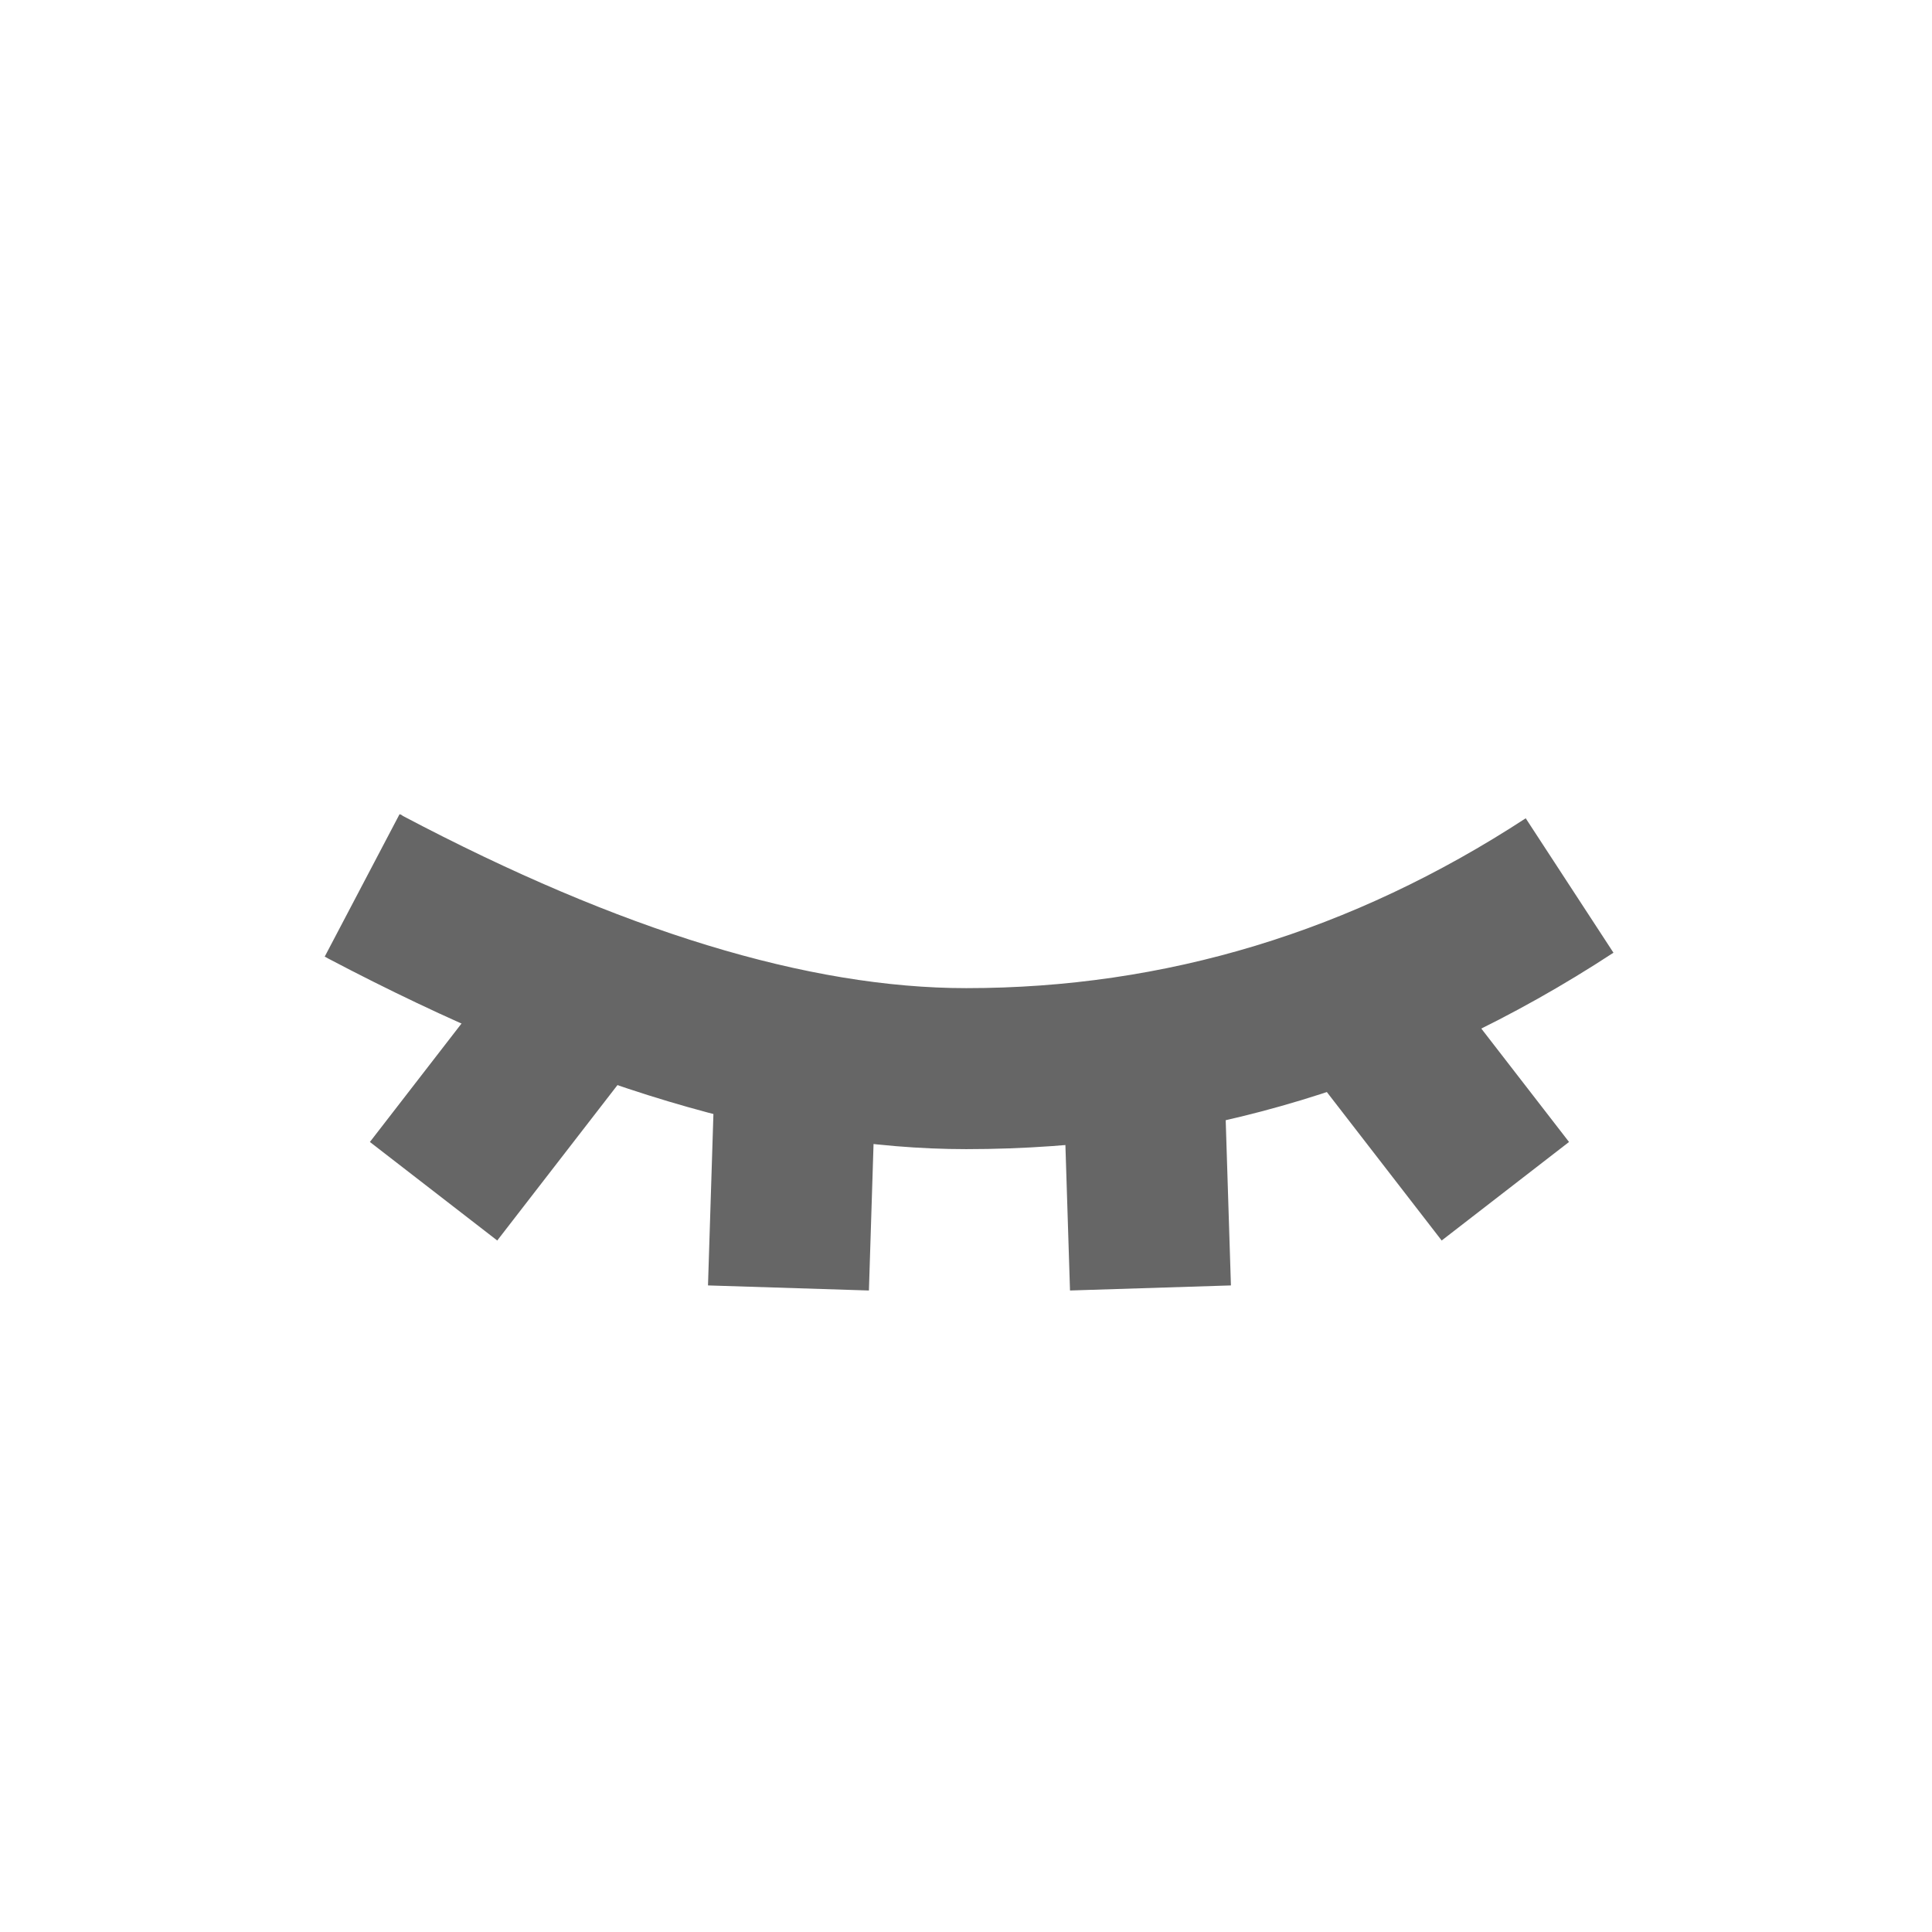 <svg xmlns="http://www.w3.org/2000/svg" xmlns:xlink="http://www.w3.org/1999/xlink" width="24" height="24" viewBox="0 0 24 24" fill="none"><g opacity="1"  transform="translate(0 0)  rotate(0)"><g opacity="1"  transform="translate(4.033 10.115)  rotate(0)"><path id="路径 1 (轮廓)" fill-rule="evenodd" style="fill:#666666" opacity="1" d="M0.93 0L0 1.77C0.01 1.77 0.02 1.78 0.04 1.79C3.04 3.37 5.68 4.16 7.97 4.16C10.84 4.16 13.52 3.35 16.01 1.72L14.92 0.05C12.76 1.46 10.44 2.16 7.97 2.16C6.01 2.16 3.68 1.45 0.97 0.02C0.96 0.01 0.94 0 0.93 0Z"></path><g opacity="1"  transform="translate(0.56 1.793)  rotate(0)"><g opacity="1"  transform="translate(-0.001 0)  rotate(0)"><path id="直线 1 (轮廓)" fill-rule="evenodd" style="fill:#666666" opacity="1" d="M1.765 0L0.003 2.278L1.585 3.502L3.347 1.224L1.765 0Z"></path><path id="直线 1 (轮廓)" fill-rule="evenodd" style="fill:#666666" opacity="1" d="M4.289 1.341L4.203 4.06L6.202 4.123L6.288 1.404L4.289 1.341Z"></path></g><g opacity="1"  transform="translate(14.902 0)  rotate(0)"><path id="直线 1 (轮廓)" fill-rule="evenodd" style="fill:#666666" opacity="1" d="M-3.348 1.224L-1.586 3.502L-0.004 2.278L-1.766 0L-3.348 1.224Z"></path><path id="直线 1 (轮廓)" fill-rule="evenodd" style="fill:#666666" opacity="1" d="M-6.289 1.404L-6.203 4.123L-4.204 4.06L-4.29 1.341L-6.289 1.404Z"></path></g></g></g></g></svg>